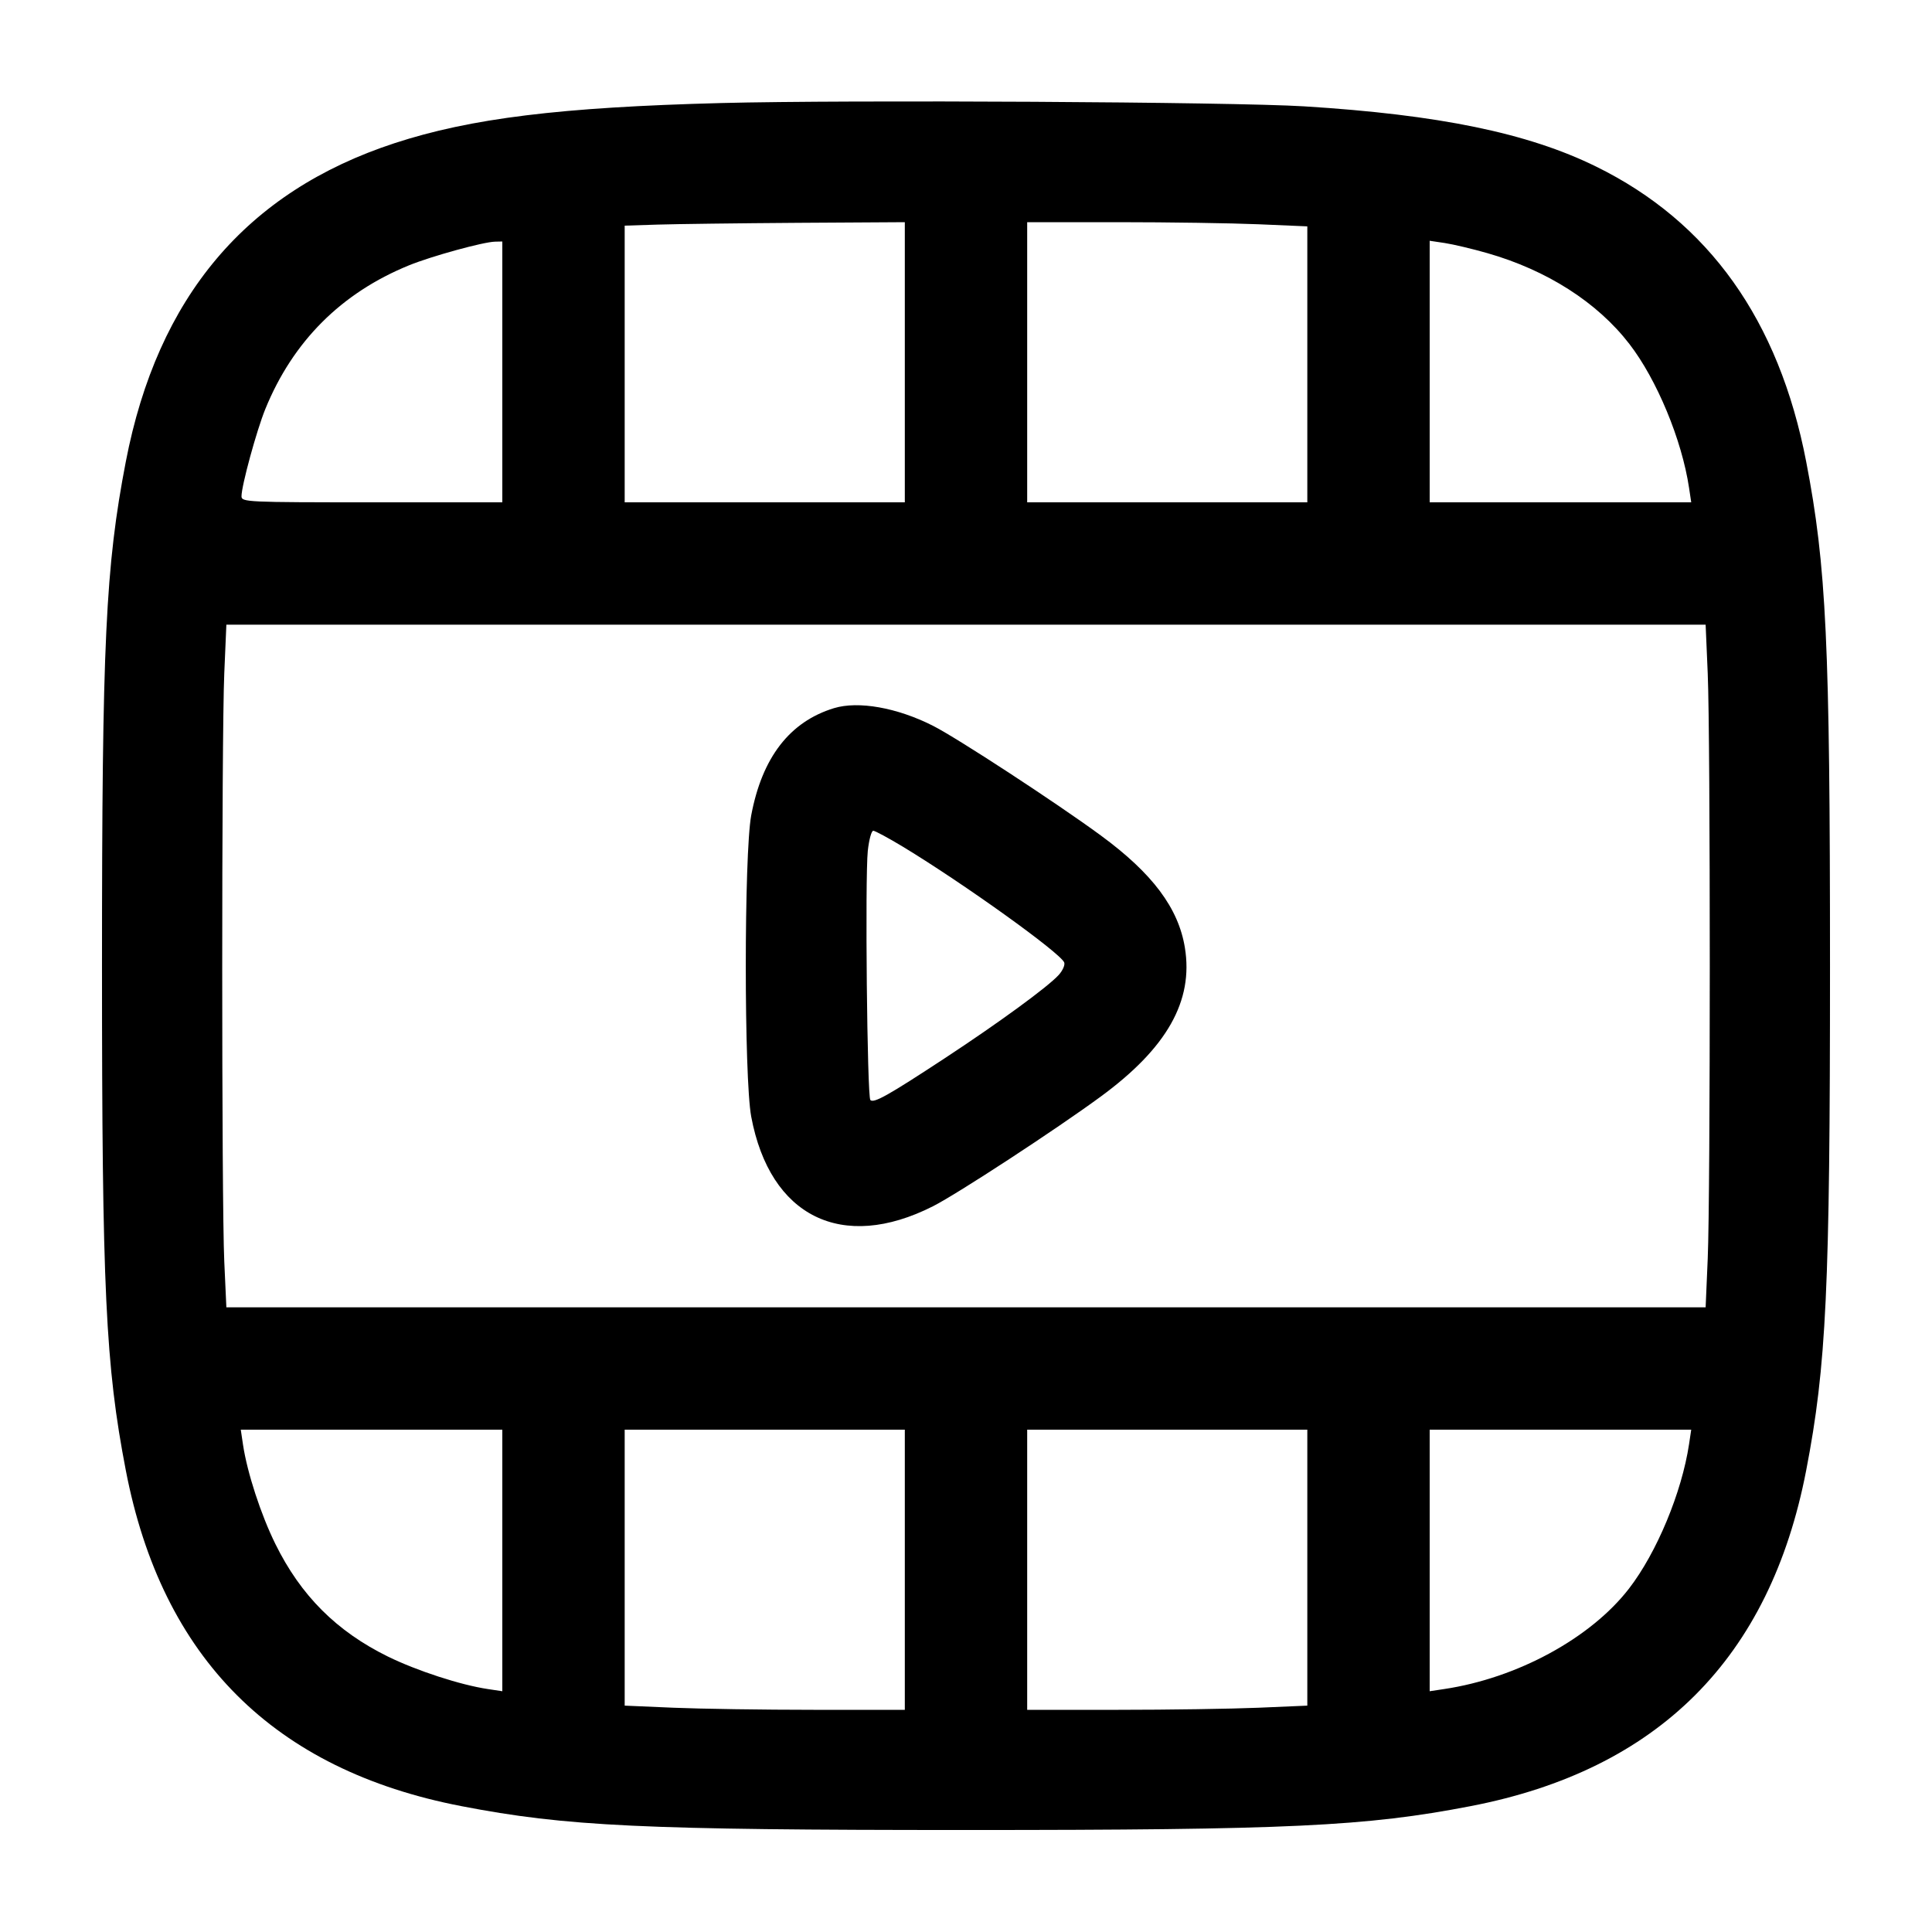 <svg width="24" height="24" viewBox="0 0 24 24" fill="none" xmlns="http://www.w3.org/2000/svg"><path d="M8.960 1.280 C 6.960 1.332,5.848 1.469,4.900 1.779 C 3.060 2.382,1.958 3.688,1.563 5.734 C 1.311 7.042,1.267 7.973,1.267 12.000 C 1.267 16.027,1.311 16.958,1.563 18.266 C 2.013 20.599,3.401 21.987,5.734 22.437 C 7.034 22.688,7.987 22.733,12.000 22.733 C 16.013 22.733,16.966 22.688,18.266 22.437 C 20.599 21.987,21.987 20.599,22.437 18.266 C 22.688 16.966,22.733 16.013,22.733 12.000 C 22.733 7.987,22.688 7.034,22.437 5.734 C 22.098 3.977,21.228 2.756,19.825 2.068 C 18.978 1.652,17.875 1.425,16.200 1.321 C 15.315 1.266,10.534 1.239,8.960 1.280 M11.240 4.500 L 11.240 6.240 9.500 6.240 L 7.760 6.240 7.760 4.521 L 7.760 2.803 8.170 2.790 C 8.396 2.783,9.178 2.773,9.910 2.768 L 11.240 2.760 11.240 4.500 M15.634 2.786 L 16.240 2.812 16.240 4.526 L 16.240 6.240 14.500 6.240 L 12.760 6.240 12.760 4.500 L 12.760 2.760 13.894 2.760 C 14.517 2.760,15.300 2.772,15.634 2.786 M6.240 4.620 L 6.240 6.240 4.620 6.240 C 3.064 6.240,3.000 6.237,3.000 6.165 C 3.000 6.034,3.187 5.349,3.296 5.081 C 3.639 4.240,4.240 3.639,5.081 3.296 C 5.361 3.182,6.004 3.005,6.150 3.002 L 6.240 3.000 6.240 4.620 M18.478 3.145 C 19.218 3.357,19.842 3.756,20.240 4.272 C 20.581 4.713,20.893 5.464,20.982 6.060 L 21.009 6.240 19.385 6.240 L 17.760 6.240 17.760 4.615 L 17.760 2.991 17.948 3.019 C 18.052 3.035,18.290 3.091,18.478 3.145 M21.214 8.366 C 21.248 9.154,21.248 14.846,21.214 15.634 L 21.188 16.240 12.000 16.240 L 2.812 16.240 2.786 15.670 C 2.752 14.927,2.752 9.151,2.786 8.366 L 2.812 7.760 12.000 7.760 L 21.188 7.760 21.214 8.366 M10.360 8.797 C 9.810 8.965,9.467 9.410,9.332 10.128 C 9.242 10.609,9.242 13.391,9.332 13.872 C 9.565 15.114,10.460 15.556,11.589 14.985 C 11.890 14.833,13.120 14.029,13.674 13.622 C 14.497 13.018,14.827 12.434,14.719 11.772 C 14.639 11.280,14.316 10.849,13.674 10.378 C 13.121 9.972,11.890 9.168,11.590 9.016 C 11.144 8.790,10.663 8.705,10.360 8.797 M11.214 10.517 C 11.975 10.978,13.172 11.837,13.220 11.956 C 13.232 11.987,13.201 12.057,13.151 12.112 C 13.014 12.262,12.407 12.705,11.736 13.146 C 11.034 13.607,10.855 13.708,10.812 13.665 C 10.772 13.626,10.745 10.910,10.780 10.570 C 10.795 10.433,10.825 10.320,10.848 10.320 C 10.870 10.320,11.035 10.409,11.214 10.517 M6.240 19.385 L 6.240 21.009 6.060 20.982 C 5.719 20.931,5.180 20.755,4.820 20.579 C 4.181 20.265,3.736 19.820,3.421 19.180 C 3.241 18.816,3.071 18.294,3.019 17.948 L 2.991 17.760 4.615 17.760 L 6.240 17.760 6.240 19.385 M11.240 19.500 L 11.240 21.240 10.106 21.240 C 9.483 21.240,8.700 21.228,8.366 21.214 L 7.760 21.188 7.760 19.474 L 7.760 17.760 9.500 17.760 L 11.240 17.760 11.240 19.500 M16.240 19.474 L 16.240 21.188 15.634 21.214 C 15.300 21.228,14.517 21.240,13.894 21.240 L 12.760 21.240 12.760 19.500 L 12.760 17.760 14.500 17.760 L 16.240 17.760 16.240 19.474 M20.982 17.940 C 20.892 18.539,20.581 19.287,20.236 19.734 C 19.760 20.350,18.848 20.846,17.940 20.982 L 17.760 21.009 17.760 19.385 L 17.760 17.760 19.385 17.760 L 21.009 17.760 20.982 17.940 " stroke="none" fill-rule="evenodd" fill="black"></path></svg>